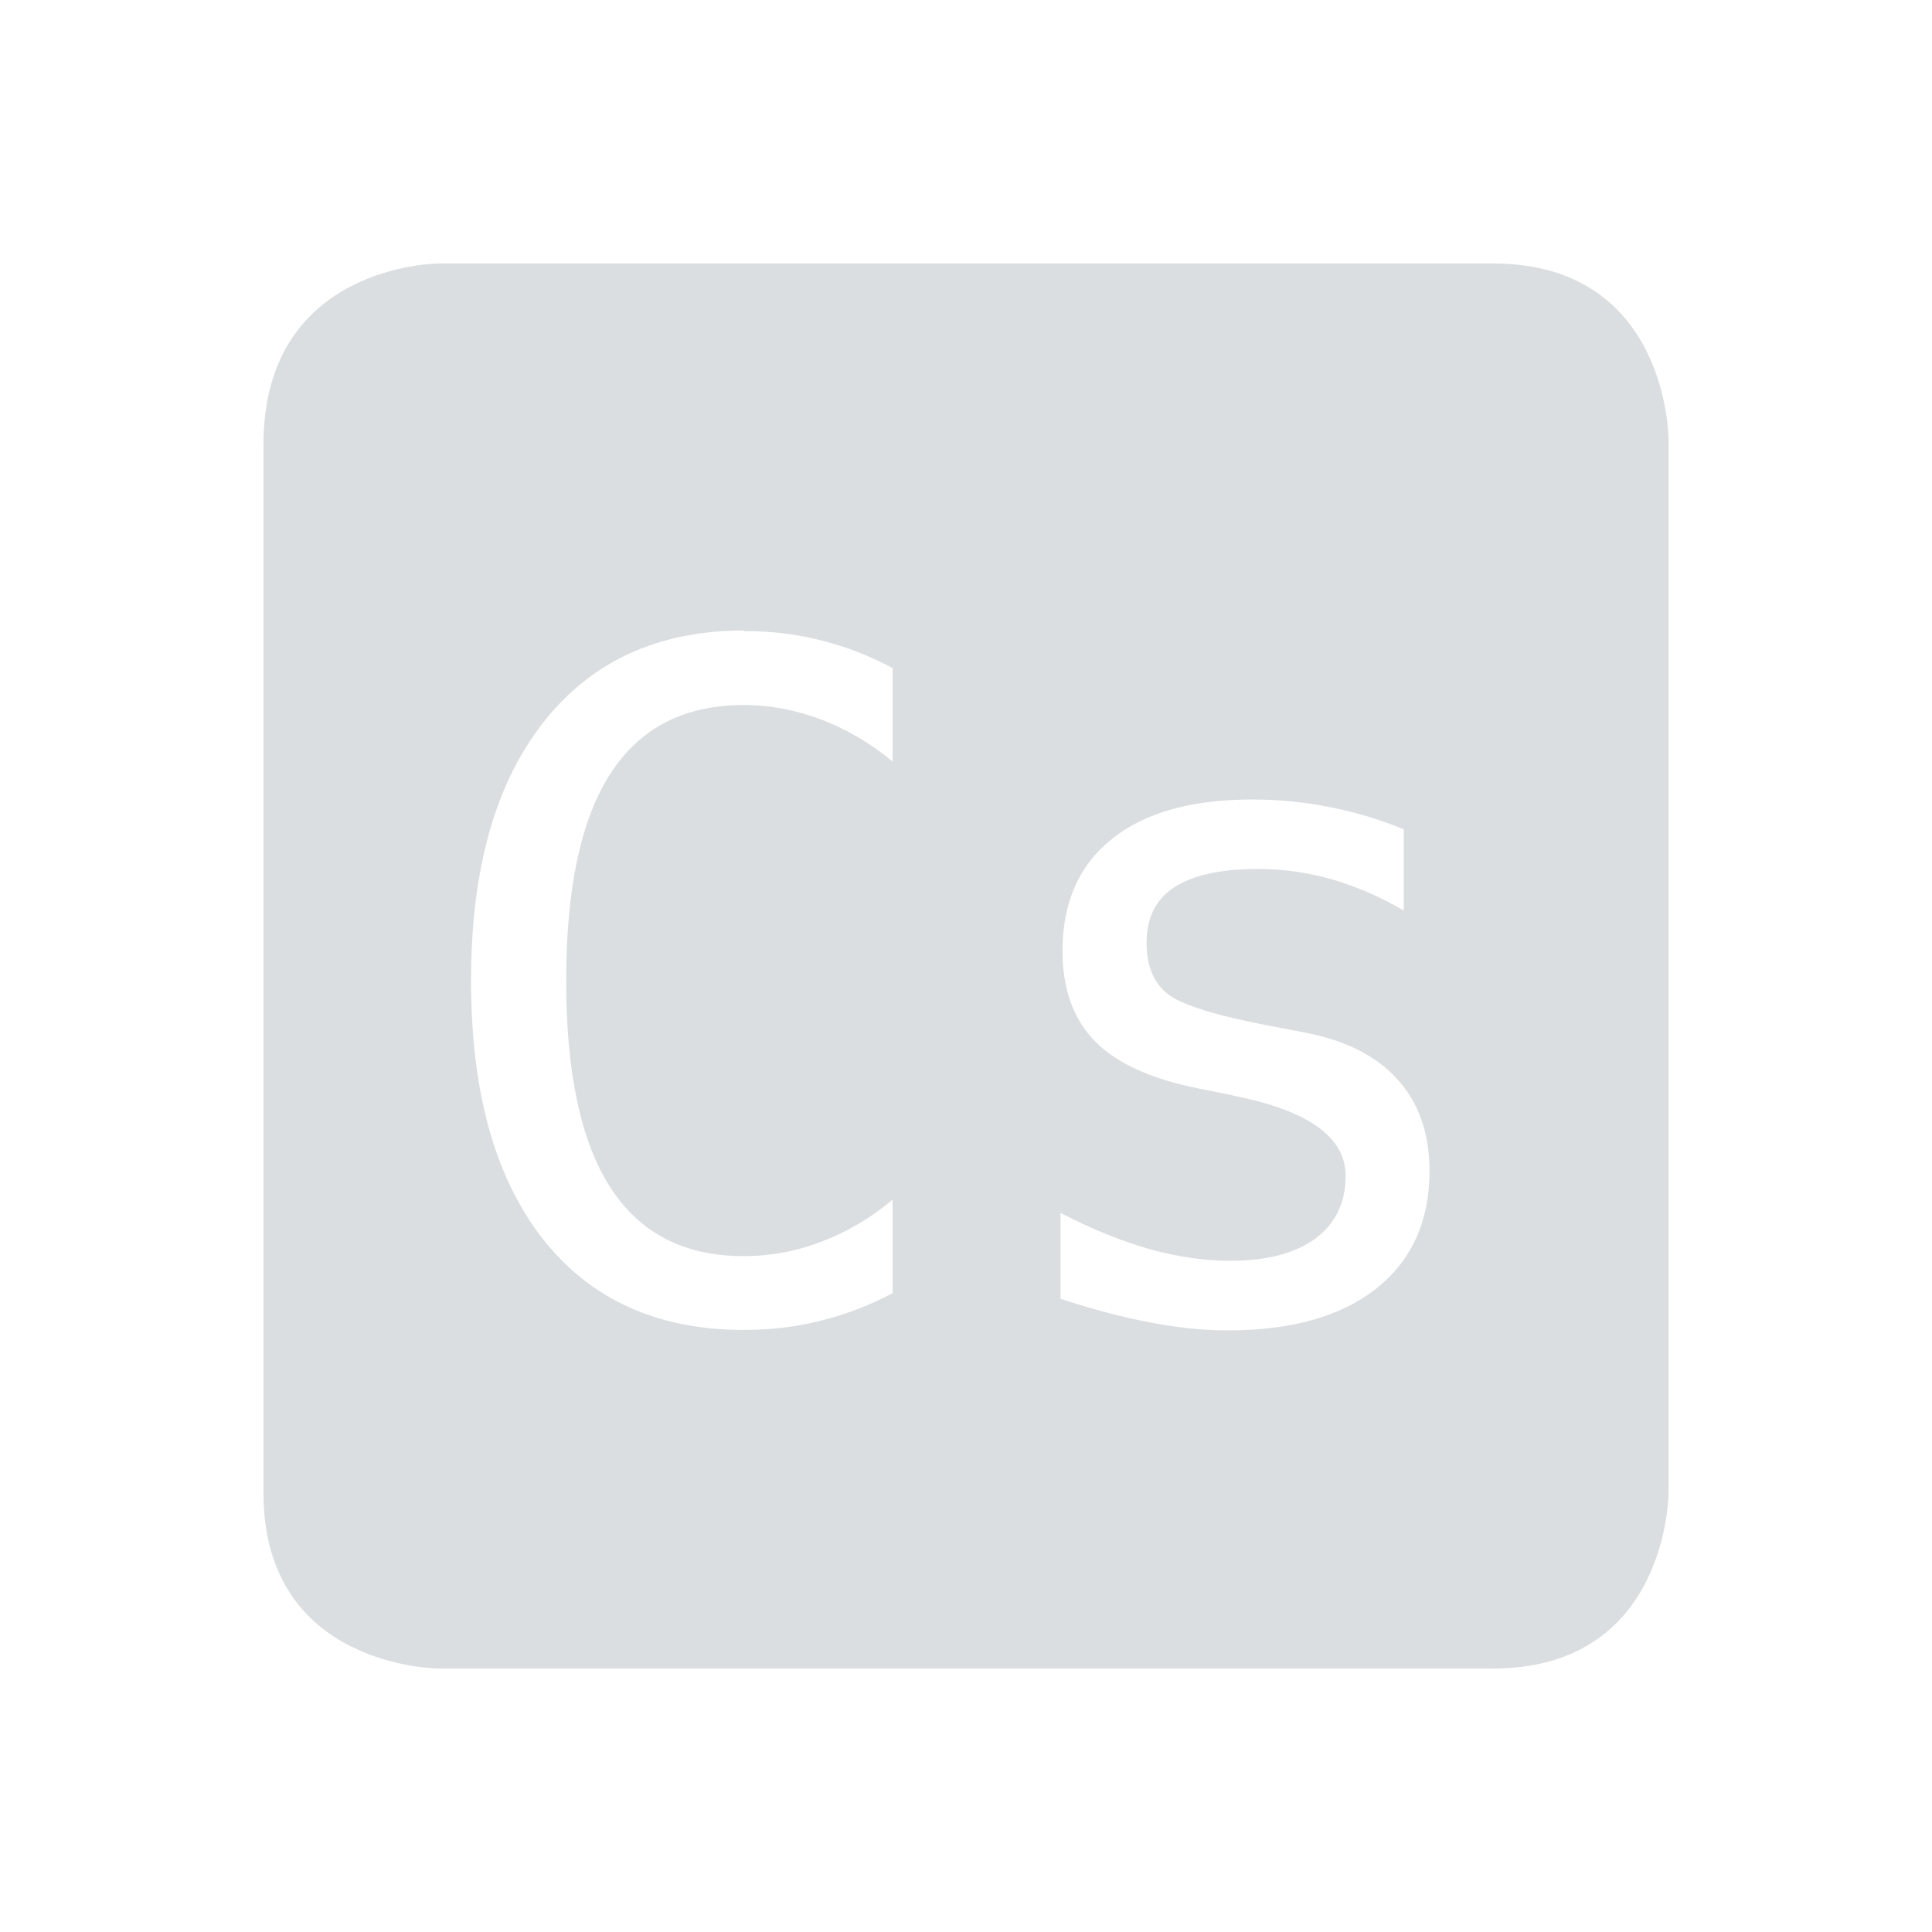 <svg height="22" width="22" xmlns="http://www.w3.org/2000/svg"><g><path d="m5 3s-2 0-2 2.062v11.938c0 2 2 2 2 2h12c2 0 2-2 2-2v-12s0-2-2-2zm3.469 4.186c.312 0 .605.035.883.107.278.069.549.174.812.314v1.064c-.254-.209-.525-.369-.816-.479-.291-.11-.584-.164-.879-.164-.675 0-1.182.26-1.518.781-.336.521-.504 1.307-.504 2.359 0 1.049.168 1.834.504 2.355.336.521.842.781 1.518.781.302 0 .595-.054.883-.164.291-.11.562-.269.812-.479v1.064c-.264.141-.535.244-.812.312-.278.072-.571.107-.883.107-.984 0-1.748-.347-2.293-1.043-.542-.696-.812-1.674-.812-2.936 0-1.254.271-2.23.816-2.93.548-.703 1.312-1.055 2.289-1.055zm5.789 1.918c.308 0 .604.03.889.088.284.055.564.139.838.252v.924c-.271-.158-.542-.275-.816-.354-.274-.079-.555-.119-.84-.119-.428 0-.748.07-.961.211-.209.137-.312.348-.312.633 0 .257.079.449.236.576.158.127.55.249 1.178.369l.379.072c.47.089.825.268 1.064.535.243.267.365.615.365 1.043 0 .569-.201 1.016-.605 1.338-.404.319-.968.477-1.688.477-.284 0-.583-.03-.895-.092-.312-.058-.65-.148-1.014-.268v-.977c.353.182.691.32 1.014.412.322.089.628.133.916.133.418 0 .741-.084.971-.252.23-.171.346-.41.346-.715 0-.439-.42-.742-1.26-.91l-.041-.01-.355-.072c-.545-.106-.943-.285-1.193-.535-.25-.254-.375-.598-.375-1.033 0-.552.187-.977.561-1.275.374-.302.907-.451 1.6-.451z" fill="#dbdee0"/><path d="m0 0h22v22h-22z" fill="none"/></g></svg>